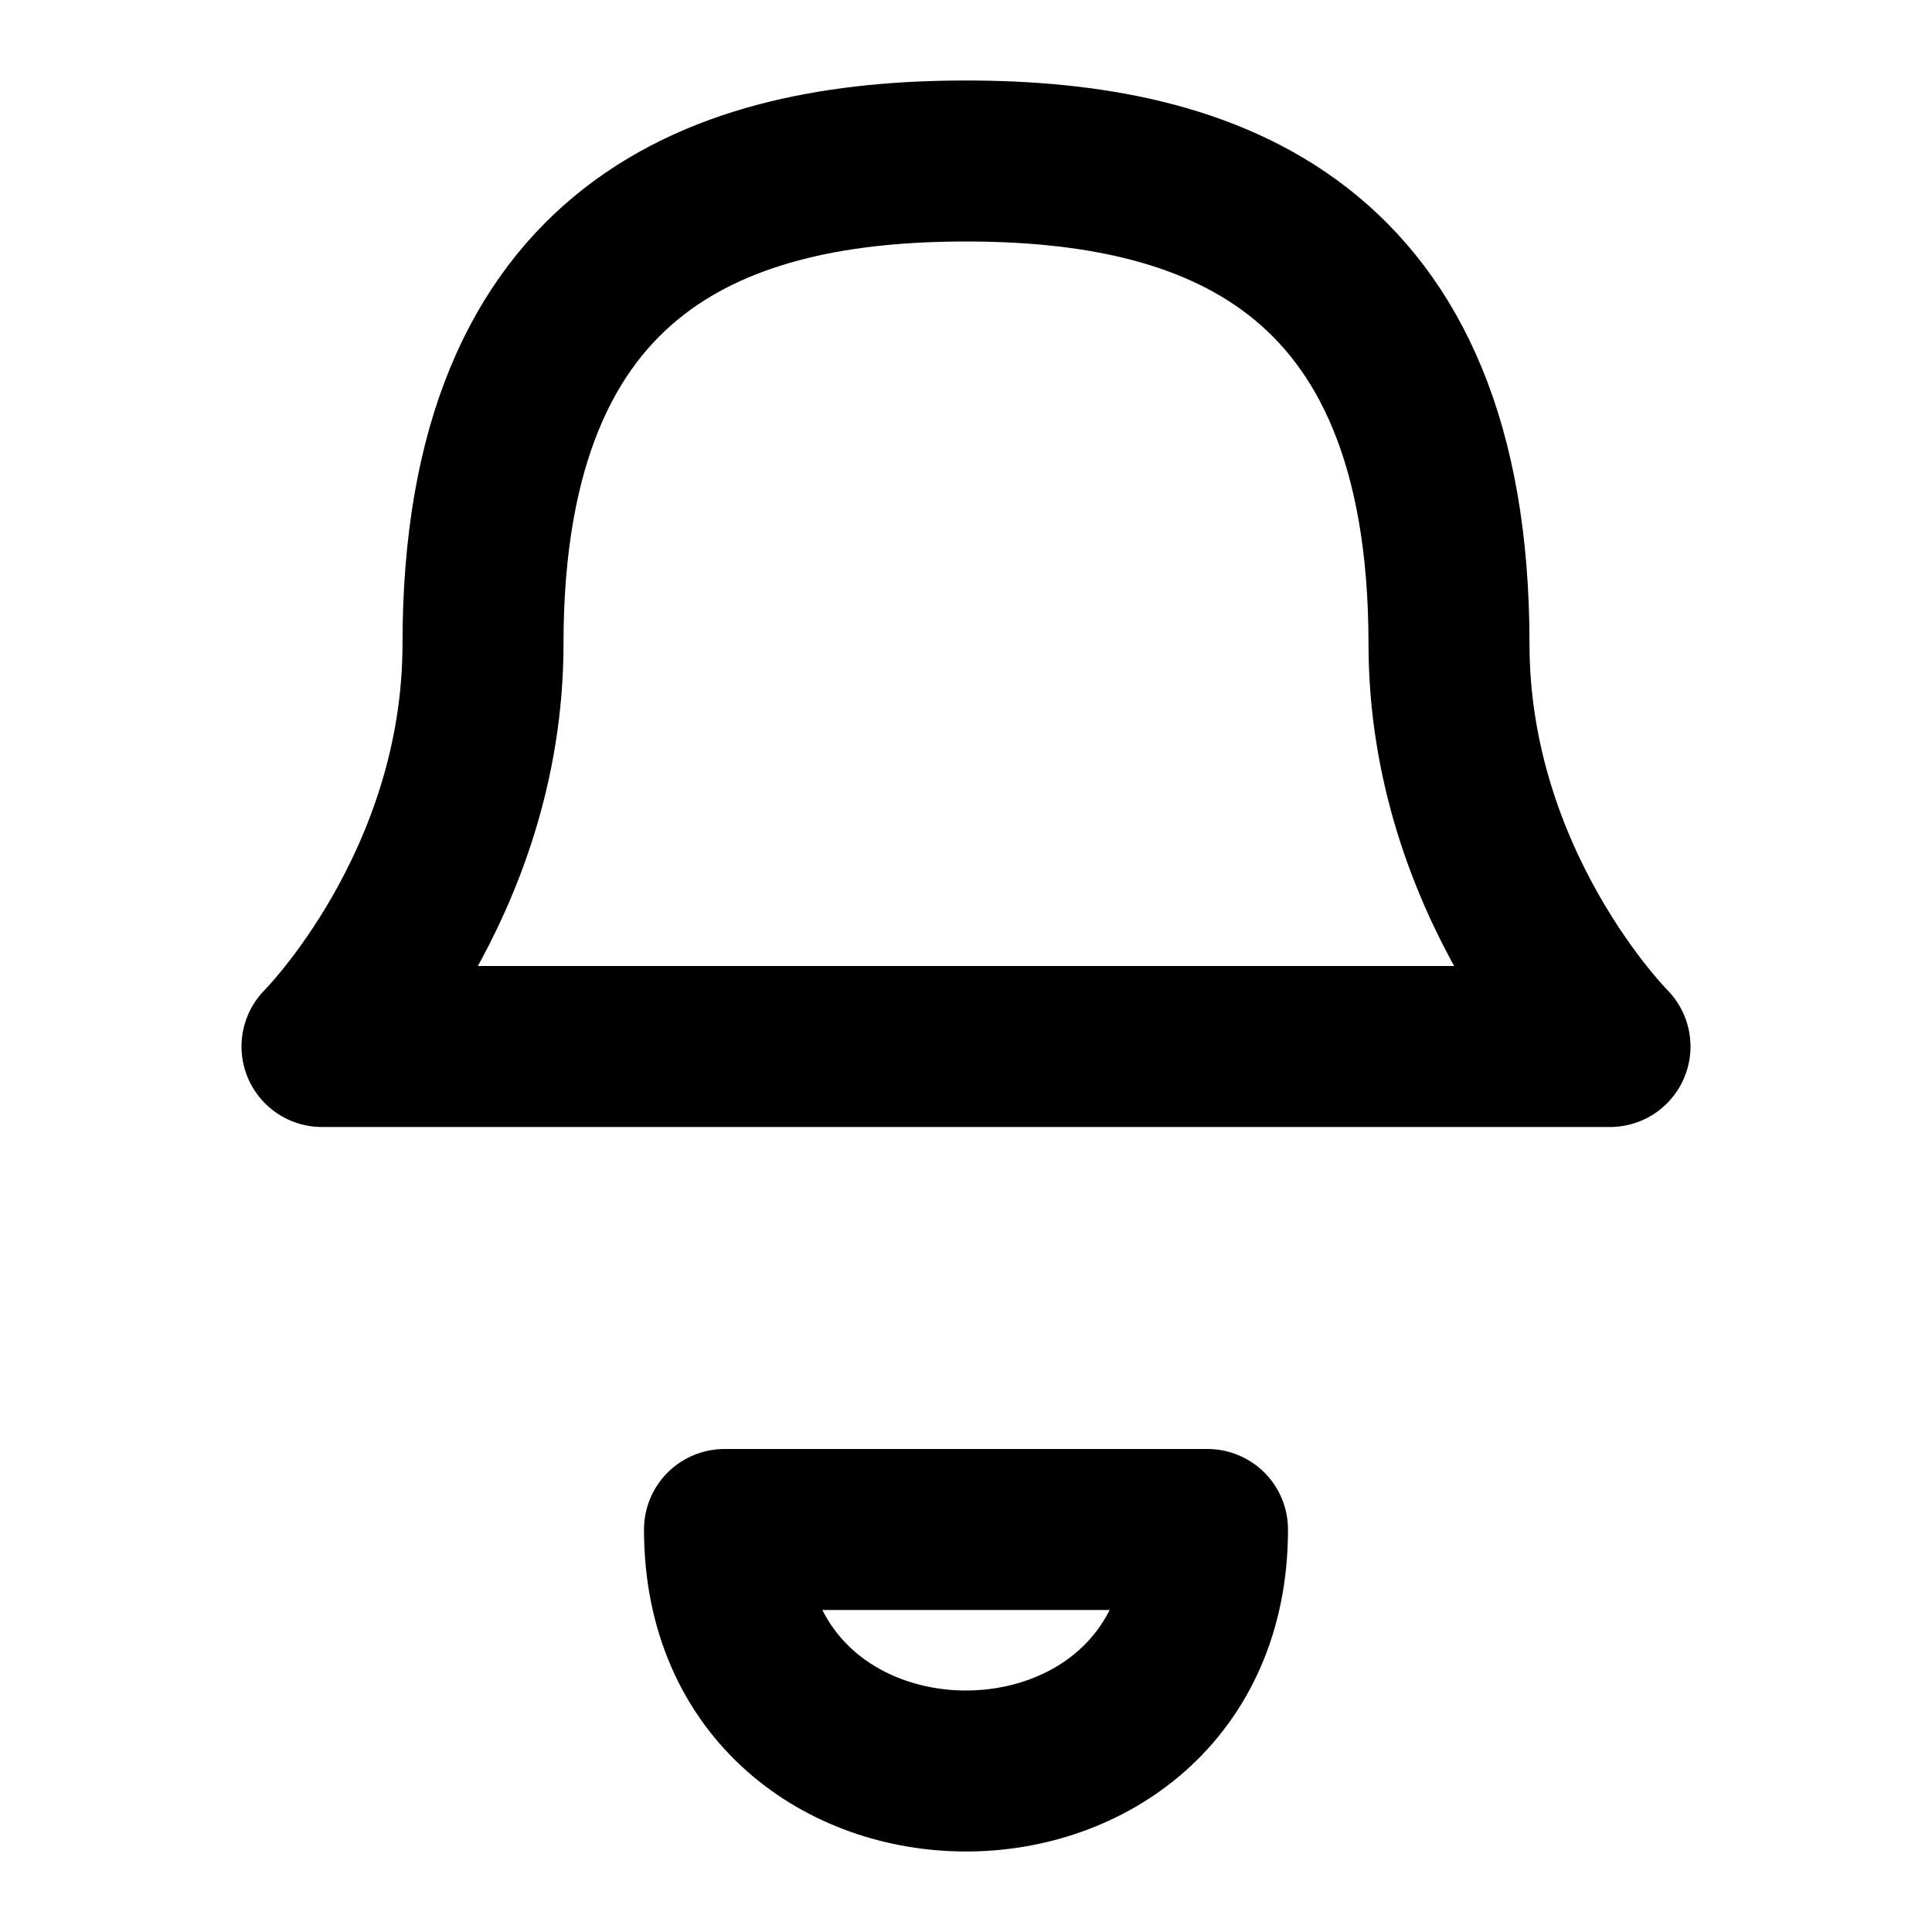 <svg xmlns="http://www.w3.org/2000/svg" viewBox="0 0 24 24" fill="none" stroke="currentColor" stroke-width="2" stroke-linecap="round" stroke-linejoin="round">
    <path d="M18 8c0-5-3-6-6-6s-6 1-6 6c0 3-2 5-2 5h16s-2-2-2-5z" />
    <path d="M12 22c1.5 0 3-1 3-3H9c0 2 1.5 3 3 3z" />
</svg>